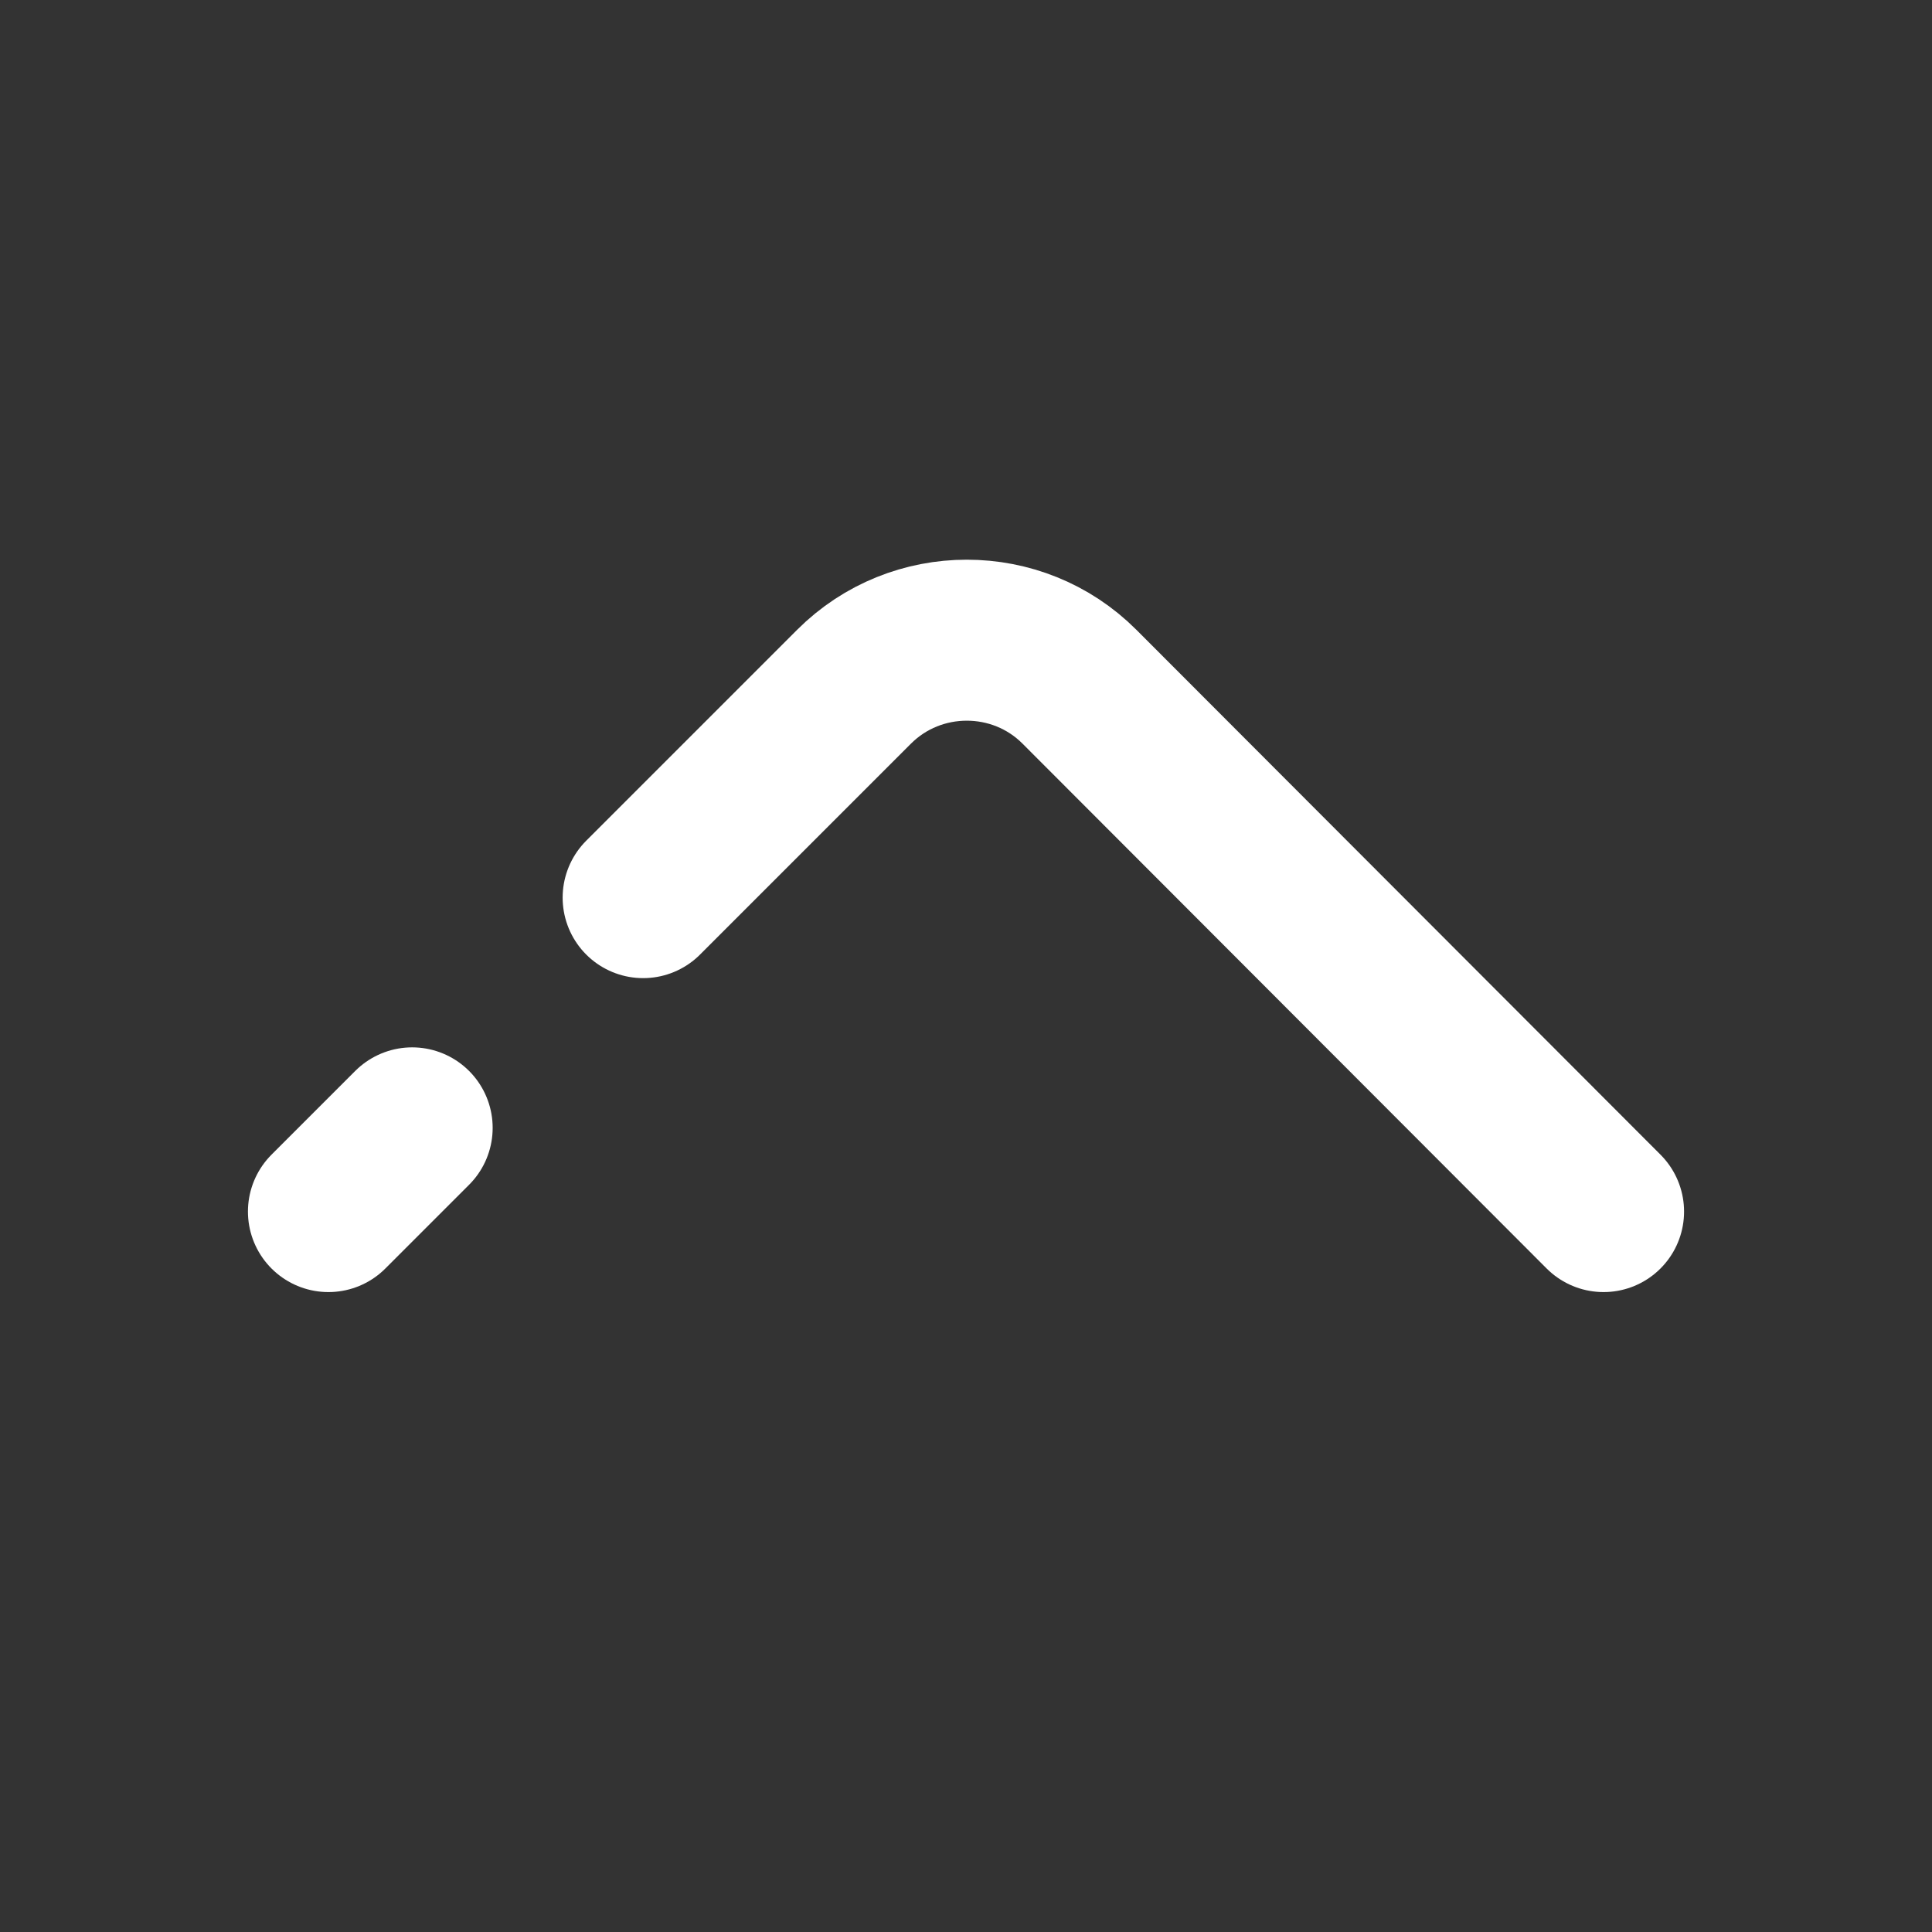 <svg width="18" height="18" viewBox="0 0 18 18" fill="none" xmlns="http://www.w3.org/2000/svg">
<rect x="0" y="0" width="18" height="18" fill="#333333" stroke="none"/>
<path d="M5.992 8.363L7.957 6.398C8.535 5.82 9.48 5.82 10.057 6.398L14.94 11.288" stroke="white" stroke-width="1.5" stroke-miterlimit="10" stroke-linecap="round" stroke-linejoin="round"/>
<path d="M3.06 11.288L3.84 10.508" stroke="white" stroke-width="1.5" stroke-miterlimit="10" stroke-linecap="round" stroke-linejoin="round"/>
</svg>
